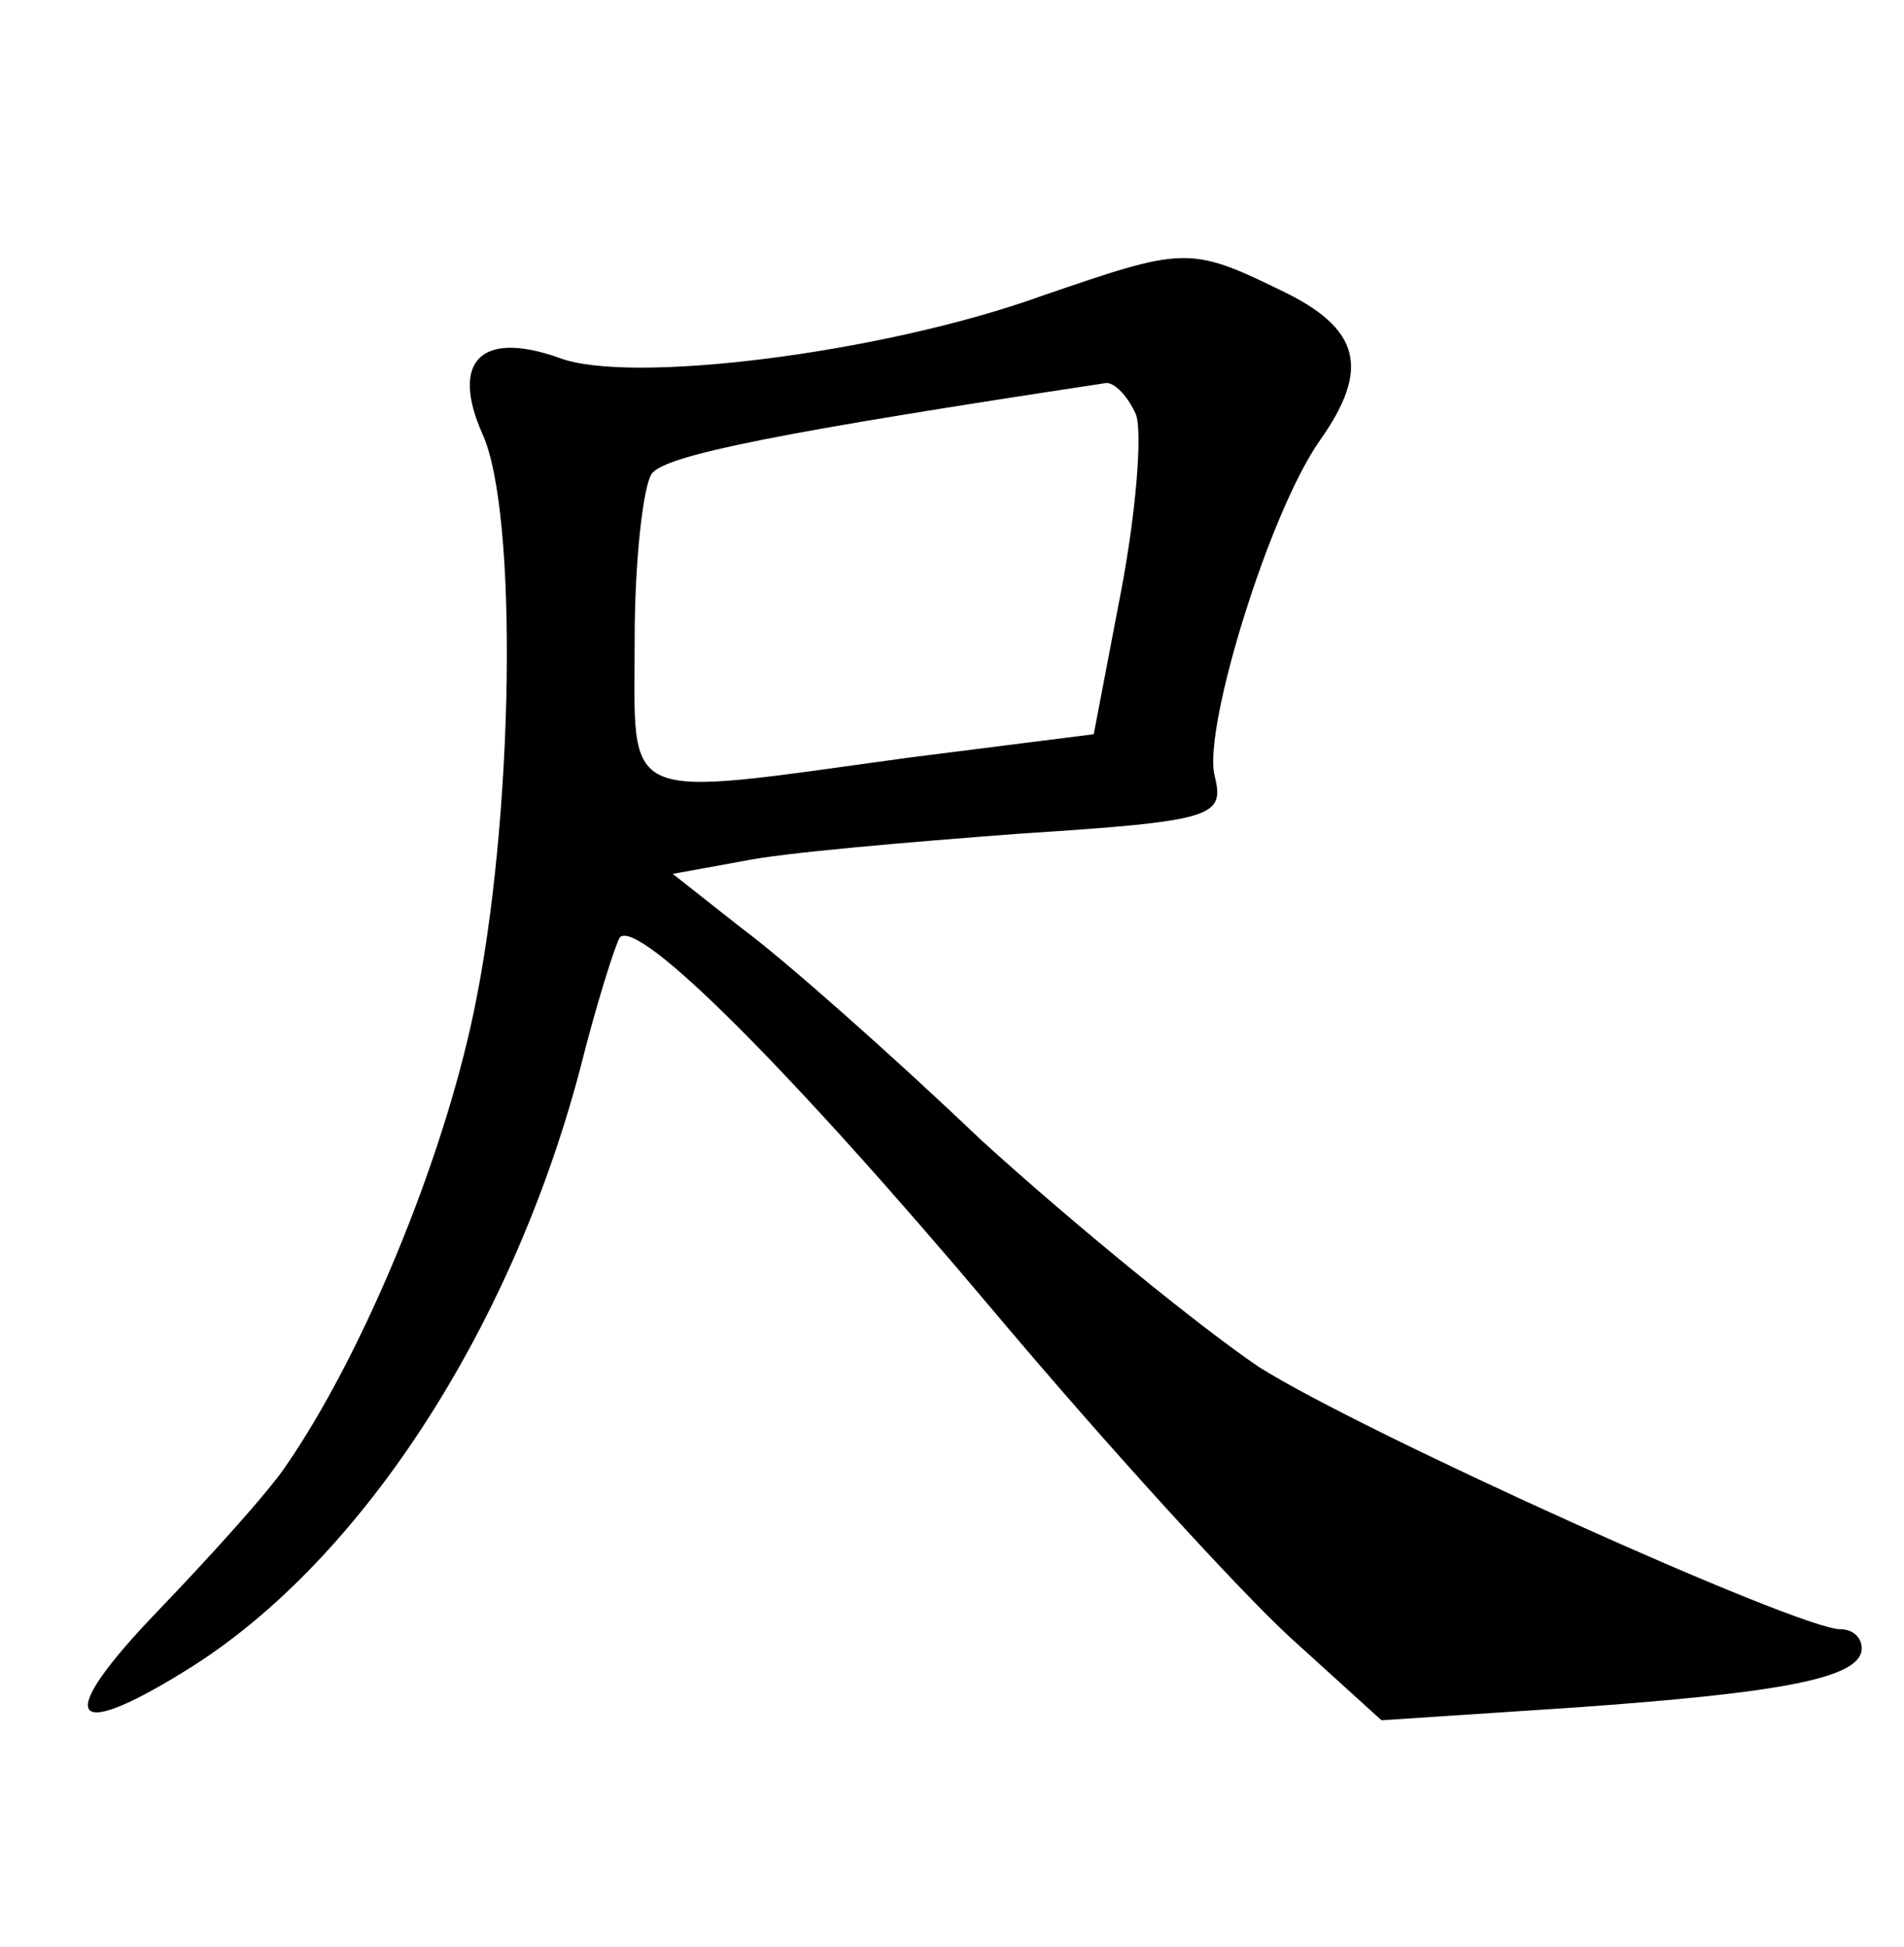 <?xml version="1.0" standalone="no"?>
<!DOCTYPE svg PUBLIC "-//W3C//DTD SVG 20010904//EN"
 "http://www.w3.org/TR/2001/REC-SVG-20010904/DTD/svg10.dtd">
<svg version="1.0" xmlns="http://www.w3.org/2000/svg"
 width="90pt" height="92pt" viewBox="0 0 90 92"
 preserveAspectRatio="xMidYMid meet">
<g transform="translate(0,92) scale(0.1,-0.1)"
fill="#000000" stroke="none">
<path d="M492 780 c-75 -27 -195 -42 -228 -29 -37 13 -51 -2 -36 -36 17 -37
15 -182 -4 -273 -15 -72 -53 -163 -89 -215 -8 -12 -36 -43 -61 -69 -48 -50
-42 -62 13 -28 82 50 154 160 187 284 8 32 17 60 19 63 9 9 81 -63 177 -177
53 -63 116 -132 140 -154 l43 -39 91 6 c99 7 136 14 136 28 0 5 -4 9 -10 9
-20 0 -226 93 -275 124 -28 19 -87 67 -131 107 -43 41 -94 86 -113 100 l-33
26 33 6 c19 4 78 9 131 13 93 6 97 8 92 28 -5 23 26 124 50 158 24 34 19 53
-19 71 -43 21 -46 20 -113 -3z m45 -56 c3 -9 0 -46 -7 -83 l-13 -68 -87 -11
c-139 -19 -130 -23 -130 56 0 37 4 72 8 78 6 9 63 20 215 43 4 0 10 -6 14 -15z"/>
</g>
</svg>
